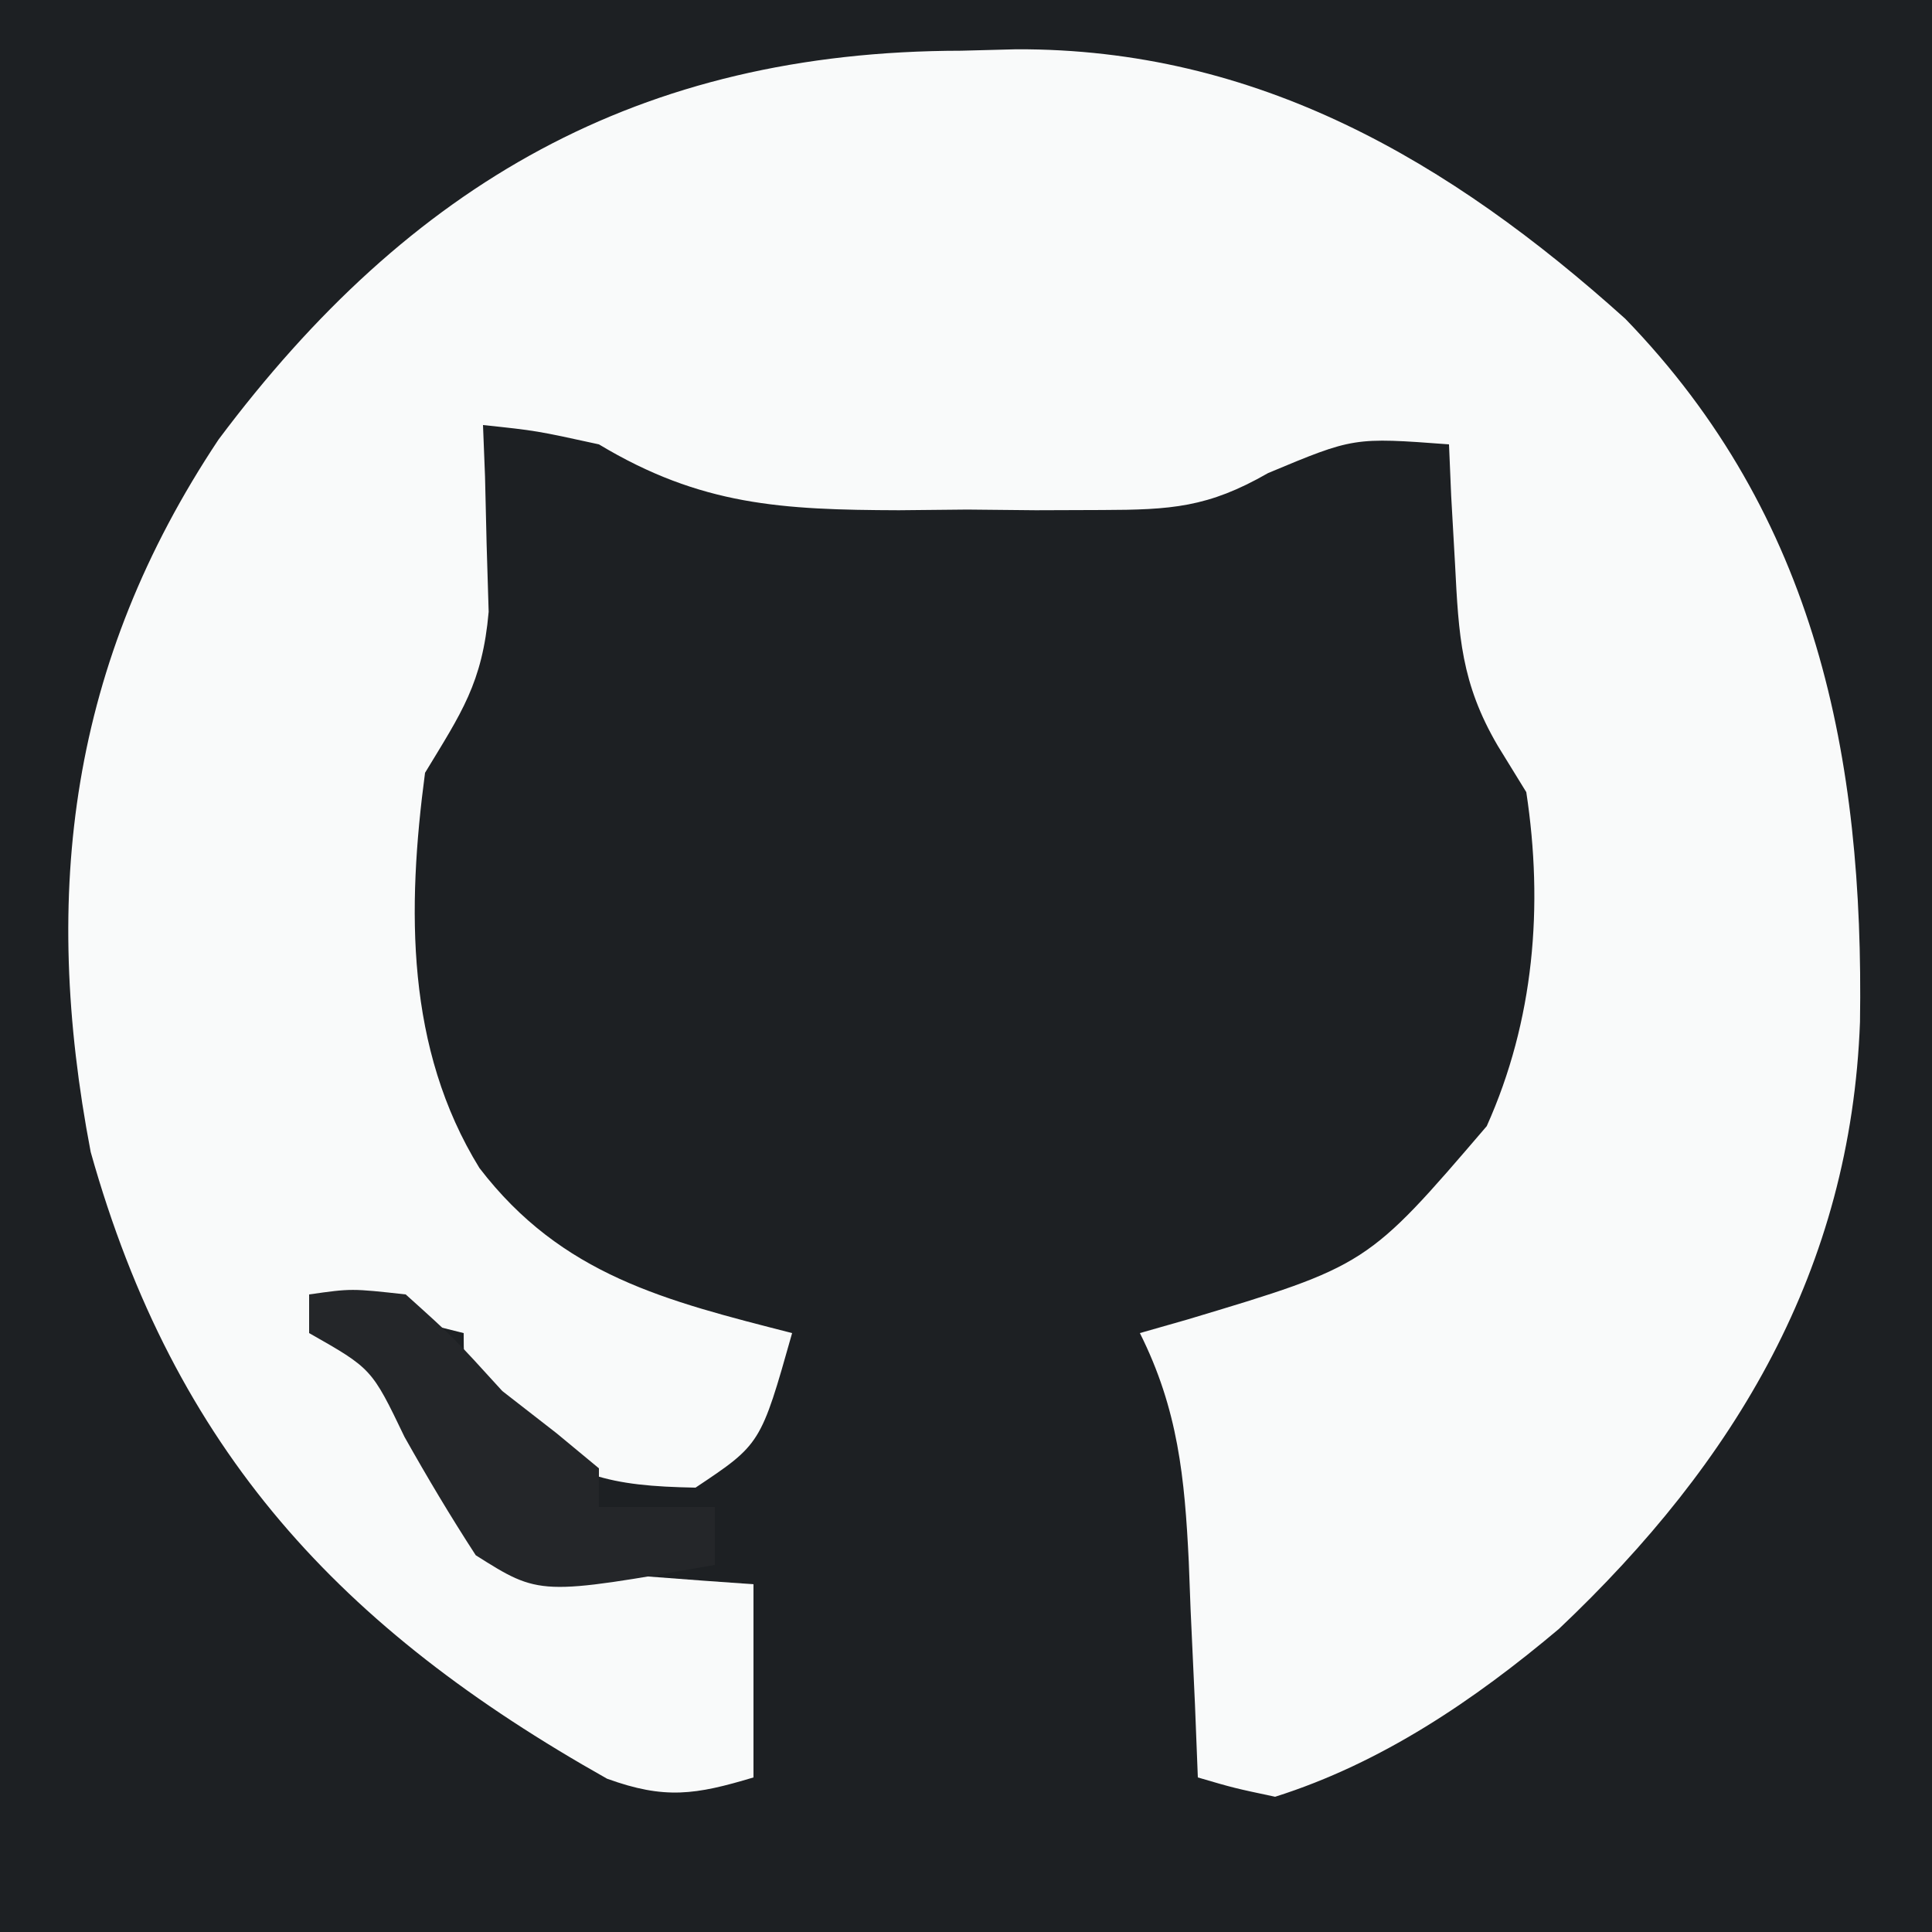 <?xml version="1.0" encoding="UTF-8"?>
<svg version="1.1" xmlns="http://www.w3.org/2000/svg" width="100" height="100">
<rect width="100%" height="100%" fill="#808080" stroke="none"/>
<path d="M0 0 C33 0 66 0 100 0 C100 33 100 66 100 100 C67 100 34 100 0 100 C0 67 0 34 0 0 Z " fill="#1D2023" transform="translate(0,0)"/>
<path d="M0 0 C0.938 -0.024 1.877 -0.049 2.844 -0.074 C15.311 -0.126 25.278 5.688 34.375 13.875 C44.281 24.098 46.731 36.596 46.523 50.27 C46.051 63.055 40.101 73.026 30.938 81.688 C26.553 85.382 21.756 88.635 16.25 90.375 C14.109 89.92 14.109 89.92 12.25 89.375 C12.201 88.134 12.152 86.892 12.102 85.613 C12.027 83.971 11.951 82.329 11.875 80.688 C11.844 79.871 11.813 79.054 11.781 78.213 C11.57 73.874 11.233 70.332 9.25 66.375 C10.462 66.029 10.462 66.029 11.699 65.676 C21.023 62.878 21.023 62.878 27.203 55.664 C29.655 50.203 30.149 44.271 29.25 38.375 C28.761 37.581 28.273 36.787 27.77 35.969 C25.875 32.734 25.751 30.286 25.562 26.562 C25.497 25.401 25.431 24.24 25.363 23.043 C25.326 22.163 25.289 21.282 25.25 20.375 C20.318 20.007 20.318 20.007 15.885 21.862 C12.77 23.651 10.854 23.762 7.285 23.773 C5.59 23.779 5.59 23.779 3.861 23.785 C2.69 23.774 1.519 23.762 0.312 23.75 C-0.855 23.762 -2.022 23.773 -3.225 23.785 C-9.261 23.765 -13.47 23.551 -18.75 20.375 C-21.987 19.667 -21.987 19.667 -24.75 19.375 C-24.698 20.696 -24.698 20.696 -24.645 22.043 C-24.617 23.204 -24.59 24.366 -24.562 25.562 C-24.51 27.285 -24.51 27.285 -24.457 29.043 C-24.781 32.73 -25.865 34.265 -27.75 37.375 C-28.685 44.424 -28.75 51.639 -24.934 57.832 C-20.666 63.396 -15.286 64.7 -8.75 66.375 C-10.375 72.125 -10.375 72.125 -13.75 74.375 C-18.208 74.292 -20.224 73.811 -23.688 70.938 C-25.75 68.375 -25.75 68.375 -25.75 66.375 C-28.39 65.715 -31.03 65.055 -33.75 64.375 C-33.279 64.894 -32.809 65.414 -32.324 65.949 C-29.067 69.597 -26.104 73.059 -23.75 77.375 C-21.939 79.186 -19.137 78.757 -16.688 78.938 C-15.03 79.063 -15.03 79.063 -13.34 79.191 C-12.485 79.252 -11.631 79.313 -10.75 79.375 C-10.75 82.675 -10.75 85.975 -10.75 89.375 C-13.756 90.278 -15.338 90.524 -18.328 89.441 C-32.135 81.67 -40.709 72.468 -45.055 57.004 C-47.636 43.53 -46.118 31.662 -38.438 20.125 C-28.535 6.893 -16.672 0.023 0 0 Z " fill="#F9FAFA" transform="translate(49.75,2.625)"/>
<path d="M0 0 C2.188 -0.312 2.188 -0.312 5 0 C7.5 2.25 7.5 2.25 10 5 C11.392 6.083 11.392 6.083 12.812 7.188 C13.534 7.786 14.256 8.384 15 9 C15 9.66 15 10.32 15 11 C16.98 11 18.96 11 21 11 C21 11.99 21 12.98 21 14 C11.936 15.591 11.936 15.591 8.625 13.5 C7.315 11.484 6.115 9.468 4.938 7.375 C3.24 3.839 3.24 3.839 0 2 C0 1.34 0 0.68 0 0 Z " fill="#242629" transform="translate(16,67)"/>
</svg>
